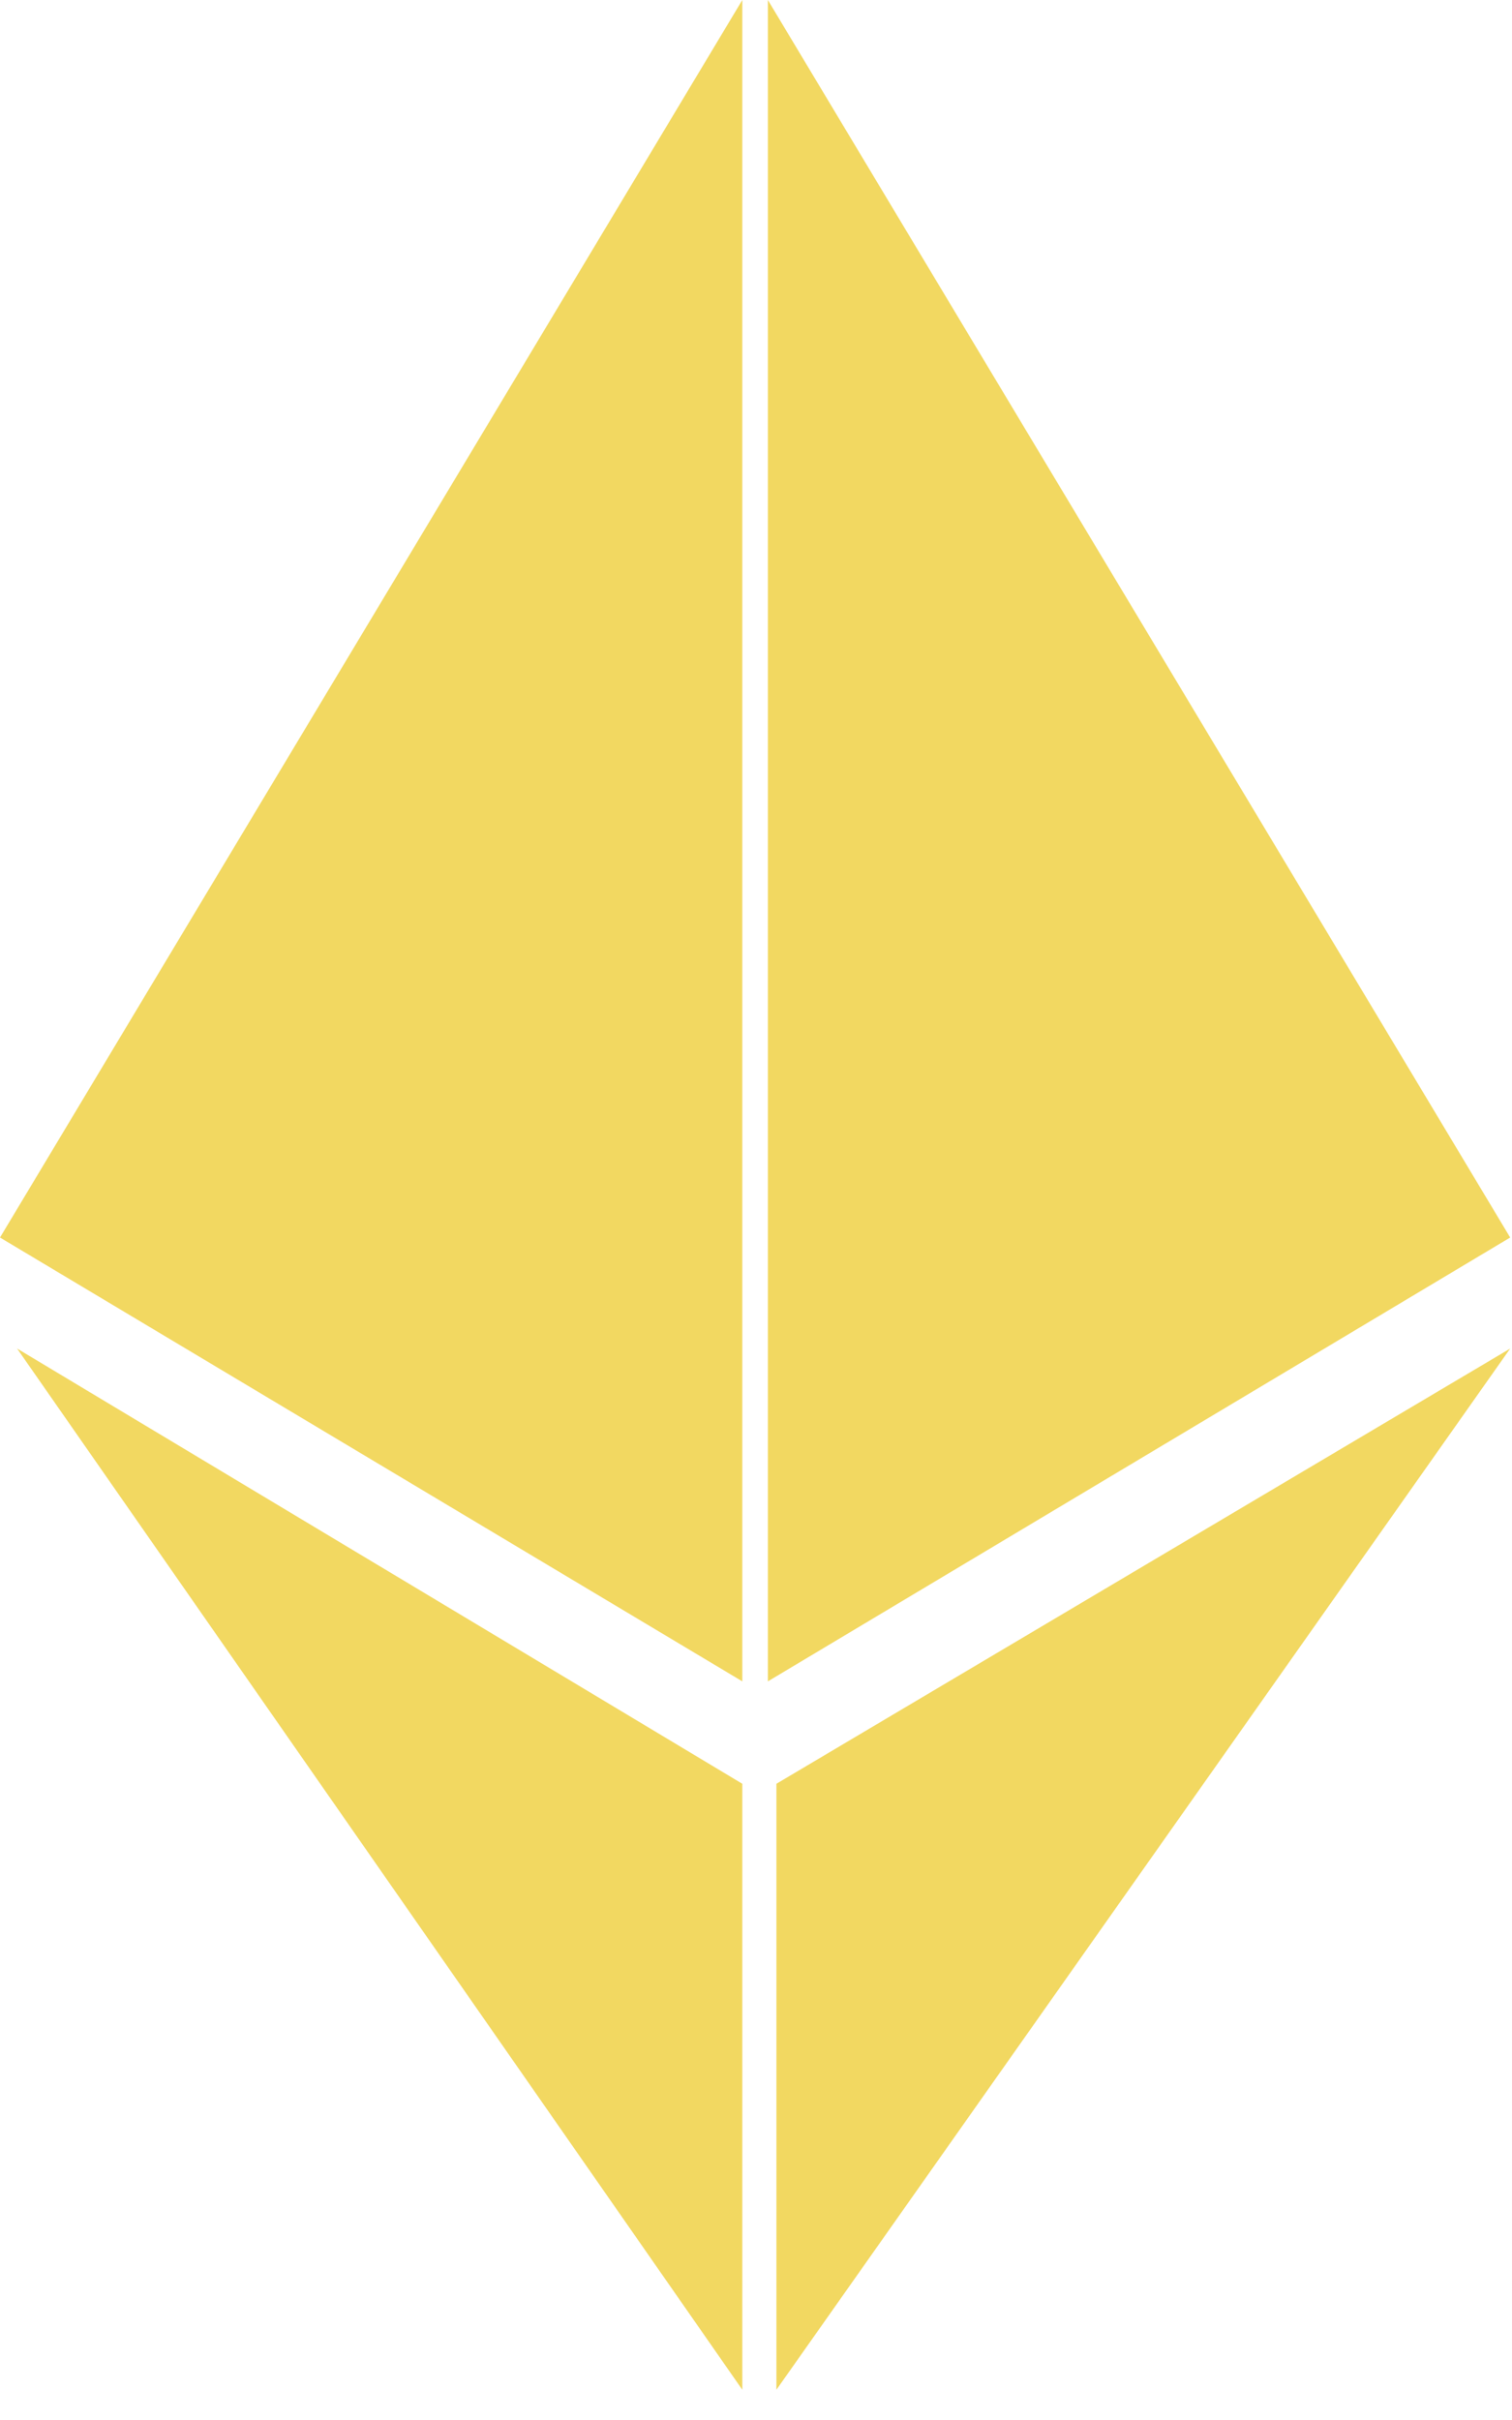 <svg width="20" height="32" viewBox="0 0 20 32" fill="none" xmlns="http://www.w3.org/2000/svg">
<path fill-rule="evenodd" clip-rule="evenodd" d="M0 16.364L9.819 22.233V0L0 16.364ZM0.226 17.832L9.819 31.6V23.587L0.226 17.832ZM10.157 22.233L19.976 16.364L10.157 0V22.233ZM19.976 17.832L10.27 31.6V23.587L19.976 17.832Z" fill="#F2D861"/>
</svg>
